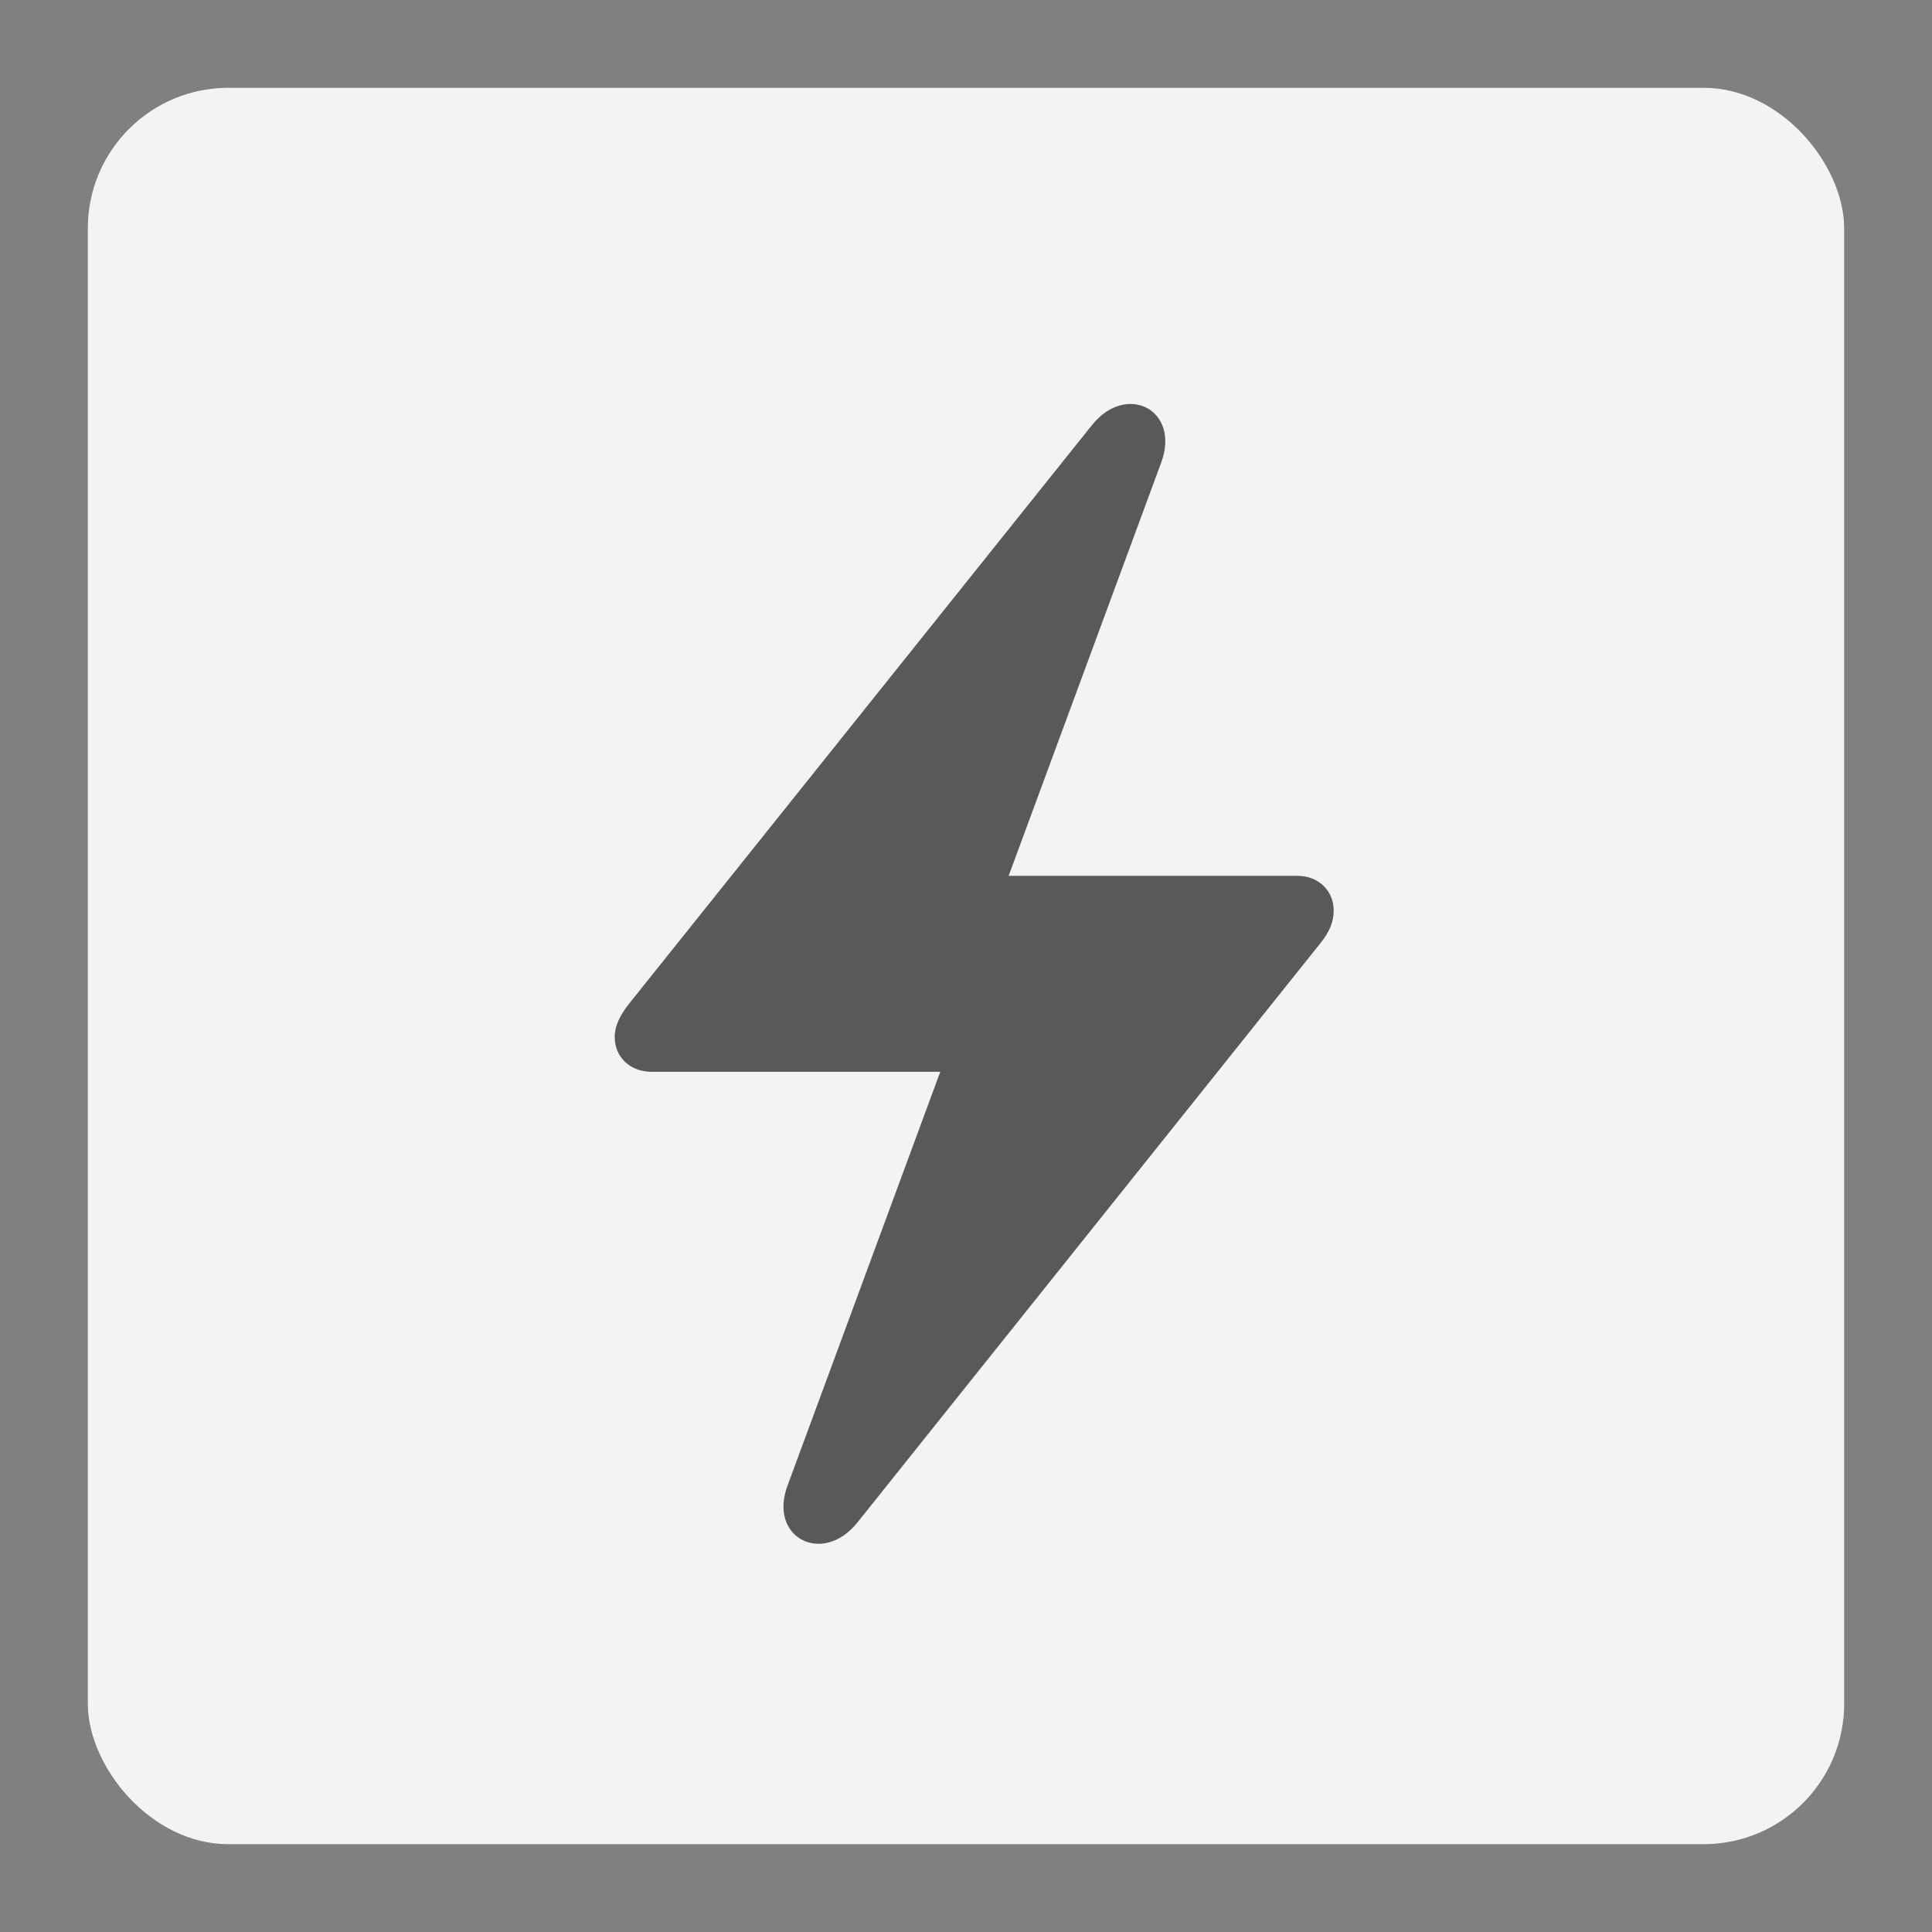 <?xml version="1.0" encoding="UTF-8"?>
<svg width="110px" height="110px" viewBox="0 0 110 110" version="1.1" xmlns="http://www.w3.org/2000/svg" xmlns:xlink="http://www.w3.org/1999/xlink">
    <rect x="0" y="0" width="110" height="110" fill="#808080" stroke="none"/>
    <!-- Generator: Sketch 59.1 (86144) - https://sketch.com -->
    <title>Miniature - Bolt</title>
    <desc>Created with Sketch.</desc>
    <g id="Miniature---Bolt" stroke="none" stroke-width="1" fill="none" fill-rule="evenodd">
        <rect id="Area" fill="#F4F2F5" x="5" y="5" width="100" height="100" rx="8"></rect>
        <path d="M37.092,61.023 C35.872,61.023 35,60.18 35,59.047 C35,58.408 35.291,57.827 35.784,57.188 L62.164,24.213 C64.139,21.744 67.219,23.342 66.115,26.334 L57.428,49.867 L73.872,49.867 C75.092,49.867 75.935,50.738 75.935,51.842 C75.935,52.51 75.673,53.091 75.179,53.701 L48.8,86.705 C46.824,89.145 43.716,87.547 44.849,84.555 L53.535,61.023 L37.092,61.023 Z" id="Icon" fill="#59585A" fill-rule="nonzero"></path>
    </g>
</svg>